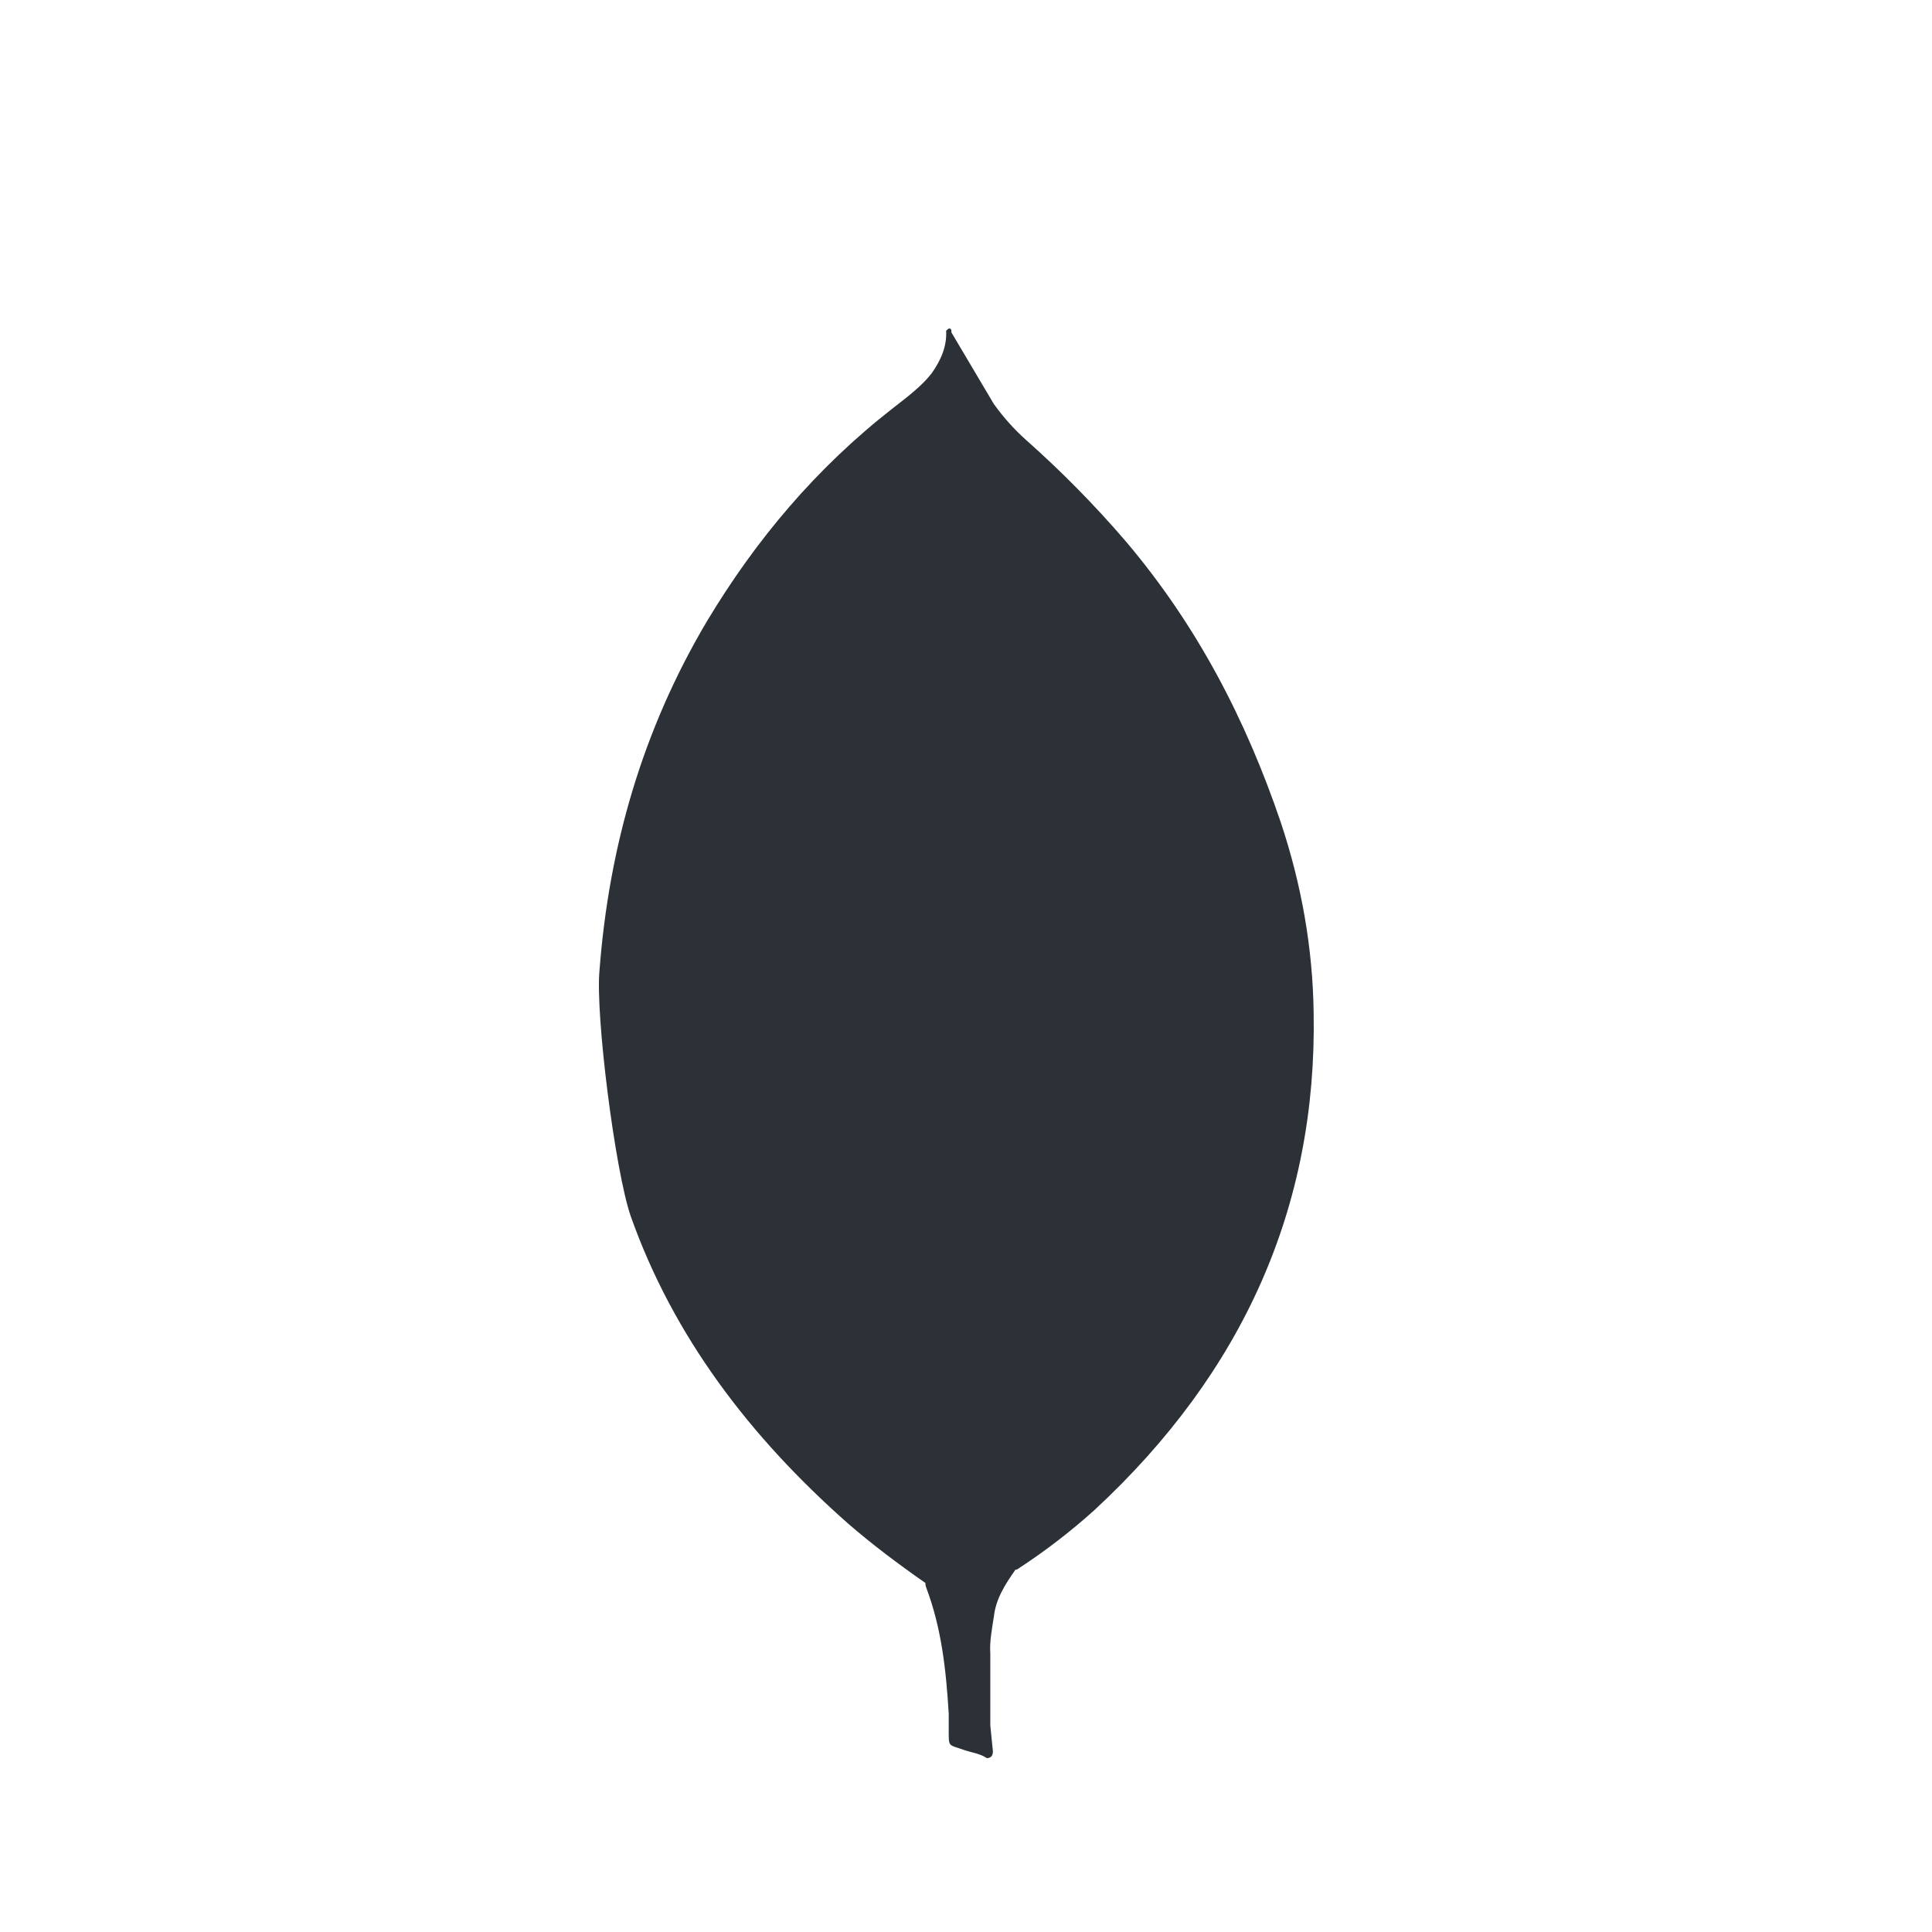 <svg width="100" height="100" viewBox="0 0 100 100" fill="none" xmlns="http://www.w3.org/2000/svg">
<g filter="url(#filter0_d_1185_730)">
<path d="M49.242 13.202L51.441 16.911C51.935 17.596 52.47 18.201 53.101 18.766C54.95 20.406 56.673 22.157 58.259 24.006C61.984 28.399 64.496 33.278 66.29 38.555C67.366 41.778 67.951 45.085 67.994 48.428C68.174 58.425 64.36 67.008 56.669 74.142C55.417 75.273 54.066 76.311 52.627 77.245C51.865 77.245 51.505 76.72 51.191 76.237C50.619 75.341 50.239 74.357 50.069 73.335C49.798 72.126 49.621 70.916 49.708 69.668V69.103C49.647 68.983 48.975 13.487 49.242 13.202Z" fill="#2B3137"/>
<path d="M49.242 13.08C49.152 12.918 49.062 13.04 48.972 13.119C49.016 13.928 48.702 14.65 48.21 15.339C47.67 16.023 46.954 16.548 46.236 17.112C42.246 20.215 39.106 23.964 36.591 28.156C33.245 33.798 31.52 39.845 31.031 46.211C30.807 48.507 31.839 56.61 32.645 58.947C34.843 65.154 38.792 70.354 43.906 74.868C45.163 75.955 46.506 76.963 47.896 77.932C48.3 77.932 48.344 77.608 48.437 77.368C48.614 76.853 48.749 76.328 48.841 75.795L49.742 69.751L49.242 13.08Z" fill="#2B3137"/>
<path d="M51.441 79.7C51.531 78.775 52.025 78.008 52.563 77.242C52.023 77.041 51.621 76.641 51.307 76.195C51.036 75.772 50.812 75.327 50.638 74.865C50.01 73.173 49.876 71.397 49.696 69.667V68.62C49.472 68.781 49.425 70.15 49.425 70.354C49.294 72.182 49.024 74 48.617 75.795C48.483 76.521 48.393 77.245 47.897 77.89C47.897 77.971 47.897 78.052 47.94 78.172C48.748 80.309 48.97 82.484 49.106 84.702V85.511C49.106 86.478 49.062 86.274 49.956 86.598C50.316 86.718 50.718 86.76 51.078 87.001C51.348 87.001 51.392 86.799 51.392 86.638L51.258 85.308V81.599C51.214 80.951 51.348 80.309 51.438 79.703L51.441 79.7Z" fill="#2B3137"/>
</g>
<defs>
<filter id="filter0_d_1185_730" x="27" y="13" width="45" height="82.001" filterUnits="userSpaceOnUse" color-interpolation-filters="sRGB">
<feFlood flood-opacity="0" result="BackgroundImageFix"/>
<feColorMatrix in="SourceAlpha" type="matrix" values="0 0 0 0 0 0 0 0 0 0 0 0 0 0 0 0 0 0 127 0" result="hardAlpha"/>
<feOffset dy="4"/>
<feGaussianBlur stdDeviation="2"/>
<feComposite in2="hardAlpha" operator="out"/>
<feColorMatrix type="matrix" values="0 0 0 0 0 0 0 0 0 0 0 0 0 0 0 0 0 0 0.25 0"/>
<feBlend mode="normal" in2="BackgroundImageFix" result="effect1_dropShadow_1185_730"/>
<feBlend mode="normal" in="SourceGraphic" in2="effect1_dropShadow_1185_730" result="shape"/>
</filter>
</defs>
</svg>
